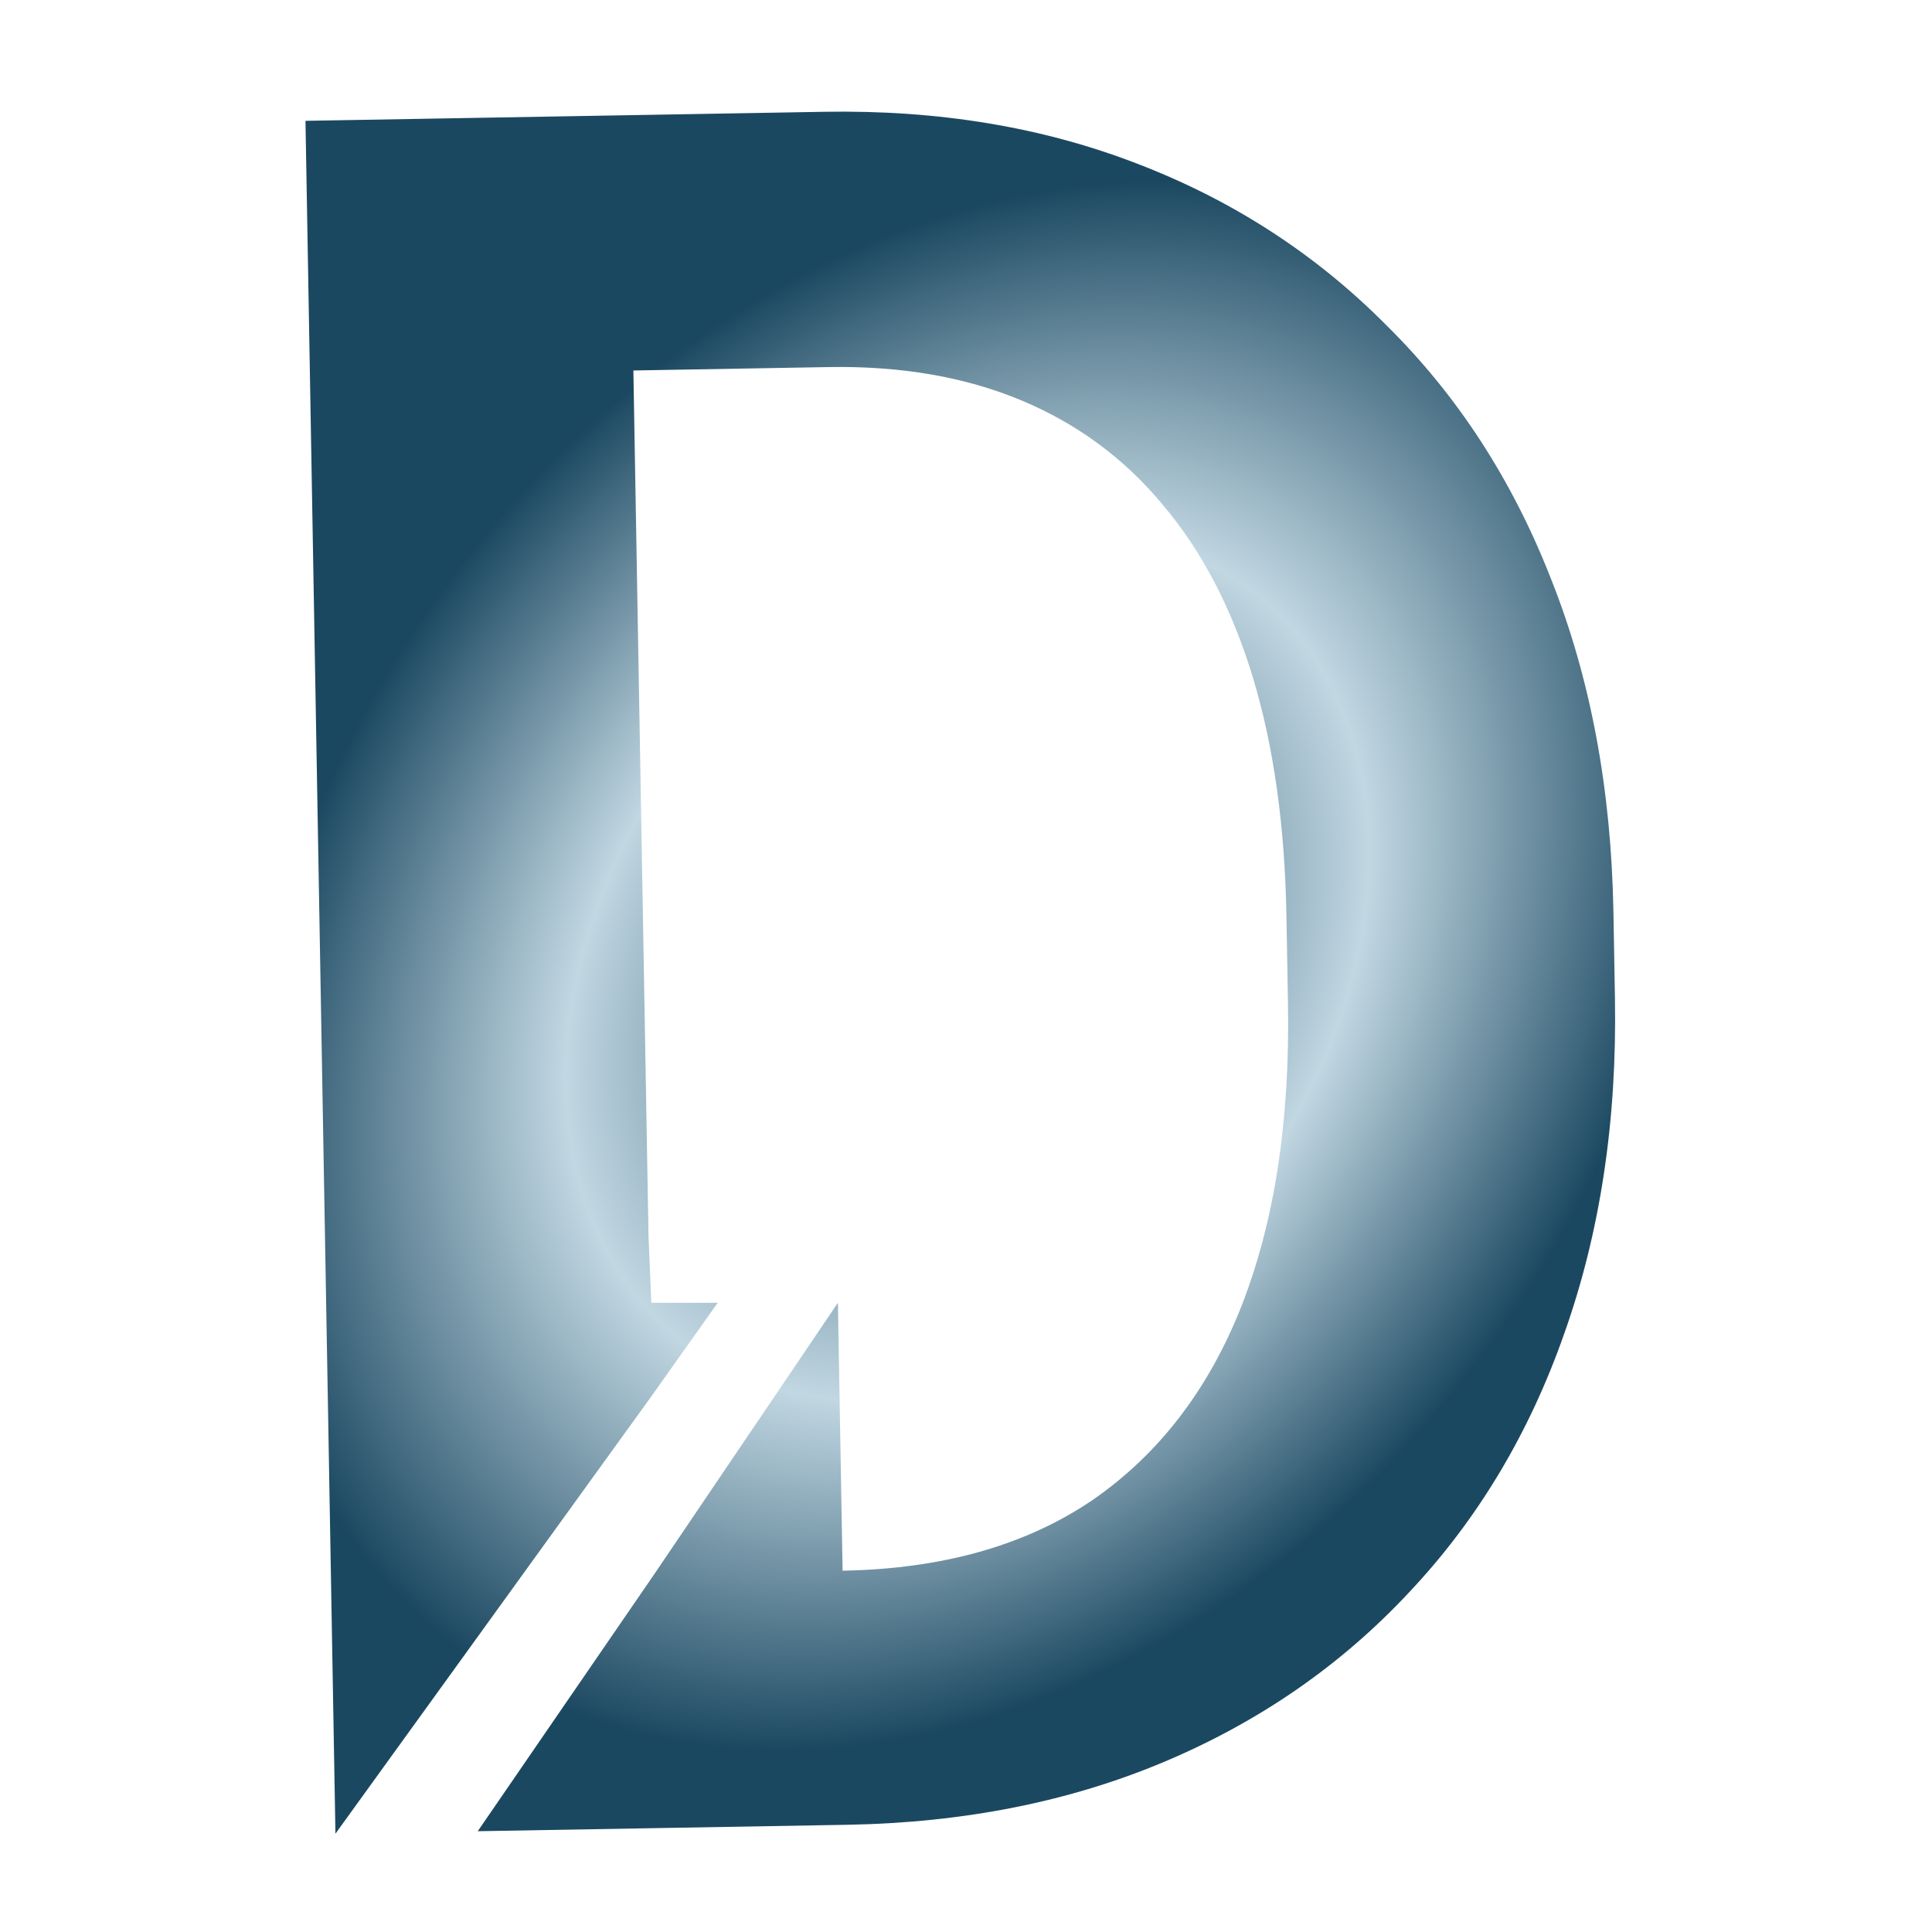 <svg width="512" height="512" viewBox="0 0 512 512" fill="none" xmlns="http://www.w3.org/2000/svg">
<g filter="url(#filter0_di_541_941)">
<path d="M224.475 483.587L175.541 484.439L126.607 485.291L173.429 417.114L222.056 345.247L223.298 416.246C249.687 415.786 271.714 409.581 289.381 397.63C307.043 385.472 320.253 368.298 329.011 346.107C337.764 323.709 341.87 297.025 341.329 266.057L340.92 242.675C340.502 218.773 337.535 197.722 332.021 179.522C326.506 161.323 318.549 146.076 308.149 133.783C297.957 121.486 285.428 112.245 270.563 106.059C255.697 99.873 238.706 96.946 219.59 97.279L117.981 99.049L116.798 31.396L218.406 29.626C248.743 29.098 276.468 33.709 301.581 43.459C326.902 53.205 348.872 67.48 367.491 86.282C386.315 104.874 400.841 127.283 411.069 153.508C421.504 179.731 427.008 209.157 427.578 241.789L427.976 264.547C428.543 296.971 424.073 326.571 414.564 353.349C405.26 379.915 391.526 402.816 373.364 422.052C355.41 441.284 333.846 456.213 308.674 466.839C283.502 477.465 255.436 483.047 224.475 483.587ZM166.667 30.528L169.636 200.293L171.121 285.176L171.863 327.618L172.606 345.247L190.204 345.247L172.606 370.059L88.894 485.948L80.954 32.021L166.667 30.528Z" fill="url(#paint0_angular_541_941)"/>
</g>
<defs>
<filter id="filter0_di_541_941" x="-15" y="14" width="542" height="486.948" filterUnits="userSpaceOnUse" color-interpolation-filters="sRGB">
<feFlood flood-opacity="0" result="BackgroundImageFix"/>
<feColorMatrix in="SourceAlpha" type="matrix" values="0 0 0 0 0 0 0 0 0 0 0 0 0 0 0 0 0 0 127 0" result="hardAlpha"/>
<feOffset/>
<feGaussianBlur stdDeviation="7.5"/>
<feColorMatrix type="matrix" values="0 0 0 0 0.087 0 0 0 0 0.169 0 0 0 0 0.292 0 0 0 1 0"/>
<feBlend mode="normal" in2="BackgroundImageFix" result="effect1_dropShadow_541_941"/>
<feBlend mode="normal" in="SourceGraphic" in2="effect1_dropShadow_541_941" result="shape"/>
<feColorMatrix in="SourceAlpha" type="matrix" values="0 0 0 0 0 0 0 0 0 0 0 0 0 0 0 0 0 0 127 0" result="hardAlpha"/>
<feOffset/>
<feGaussianBlur stdDeviation="2.5"/>
<feComposite in2="hardAlpha" operator="arithmetic" k2="-1" k3="1"/>
<feColorMatrix type="matrix" values="0 0 0 0 1 0 0 0 0 1 0 0 0 0 1 0 0 0 0.65 0"/>
<feBlend mode="normal" in2="shape" result="effect2_innerShadow_541_941"/>
</filter>
<radialGradient id="paint0_angular_541_941" cx="0" cy="0" r="1" gradientUnits="userSpaceOnUse" gradientTransform="translate(256.349 255.998) rotate(126.186) scale(284.926 214.904)">
<stop offset="0.014" stop-color="#11405A"/>
<stop offset="0.439" stop-color="#C1D7E2"/>
<stop offset="0.794" stop-color="#1B4861"/>
</radialGradient>
</defs>
</svg>
